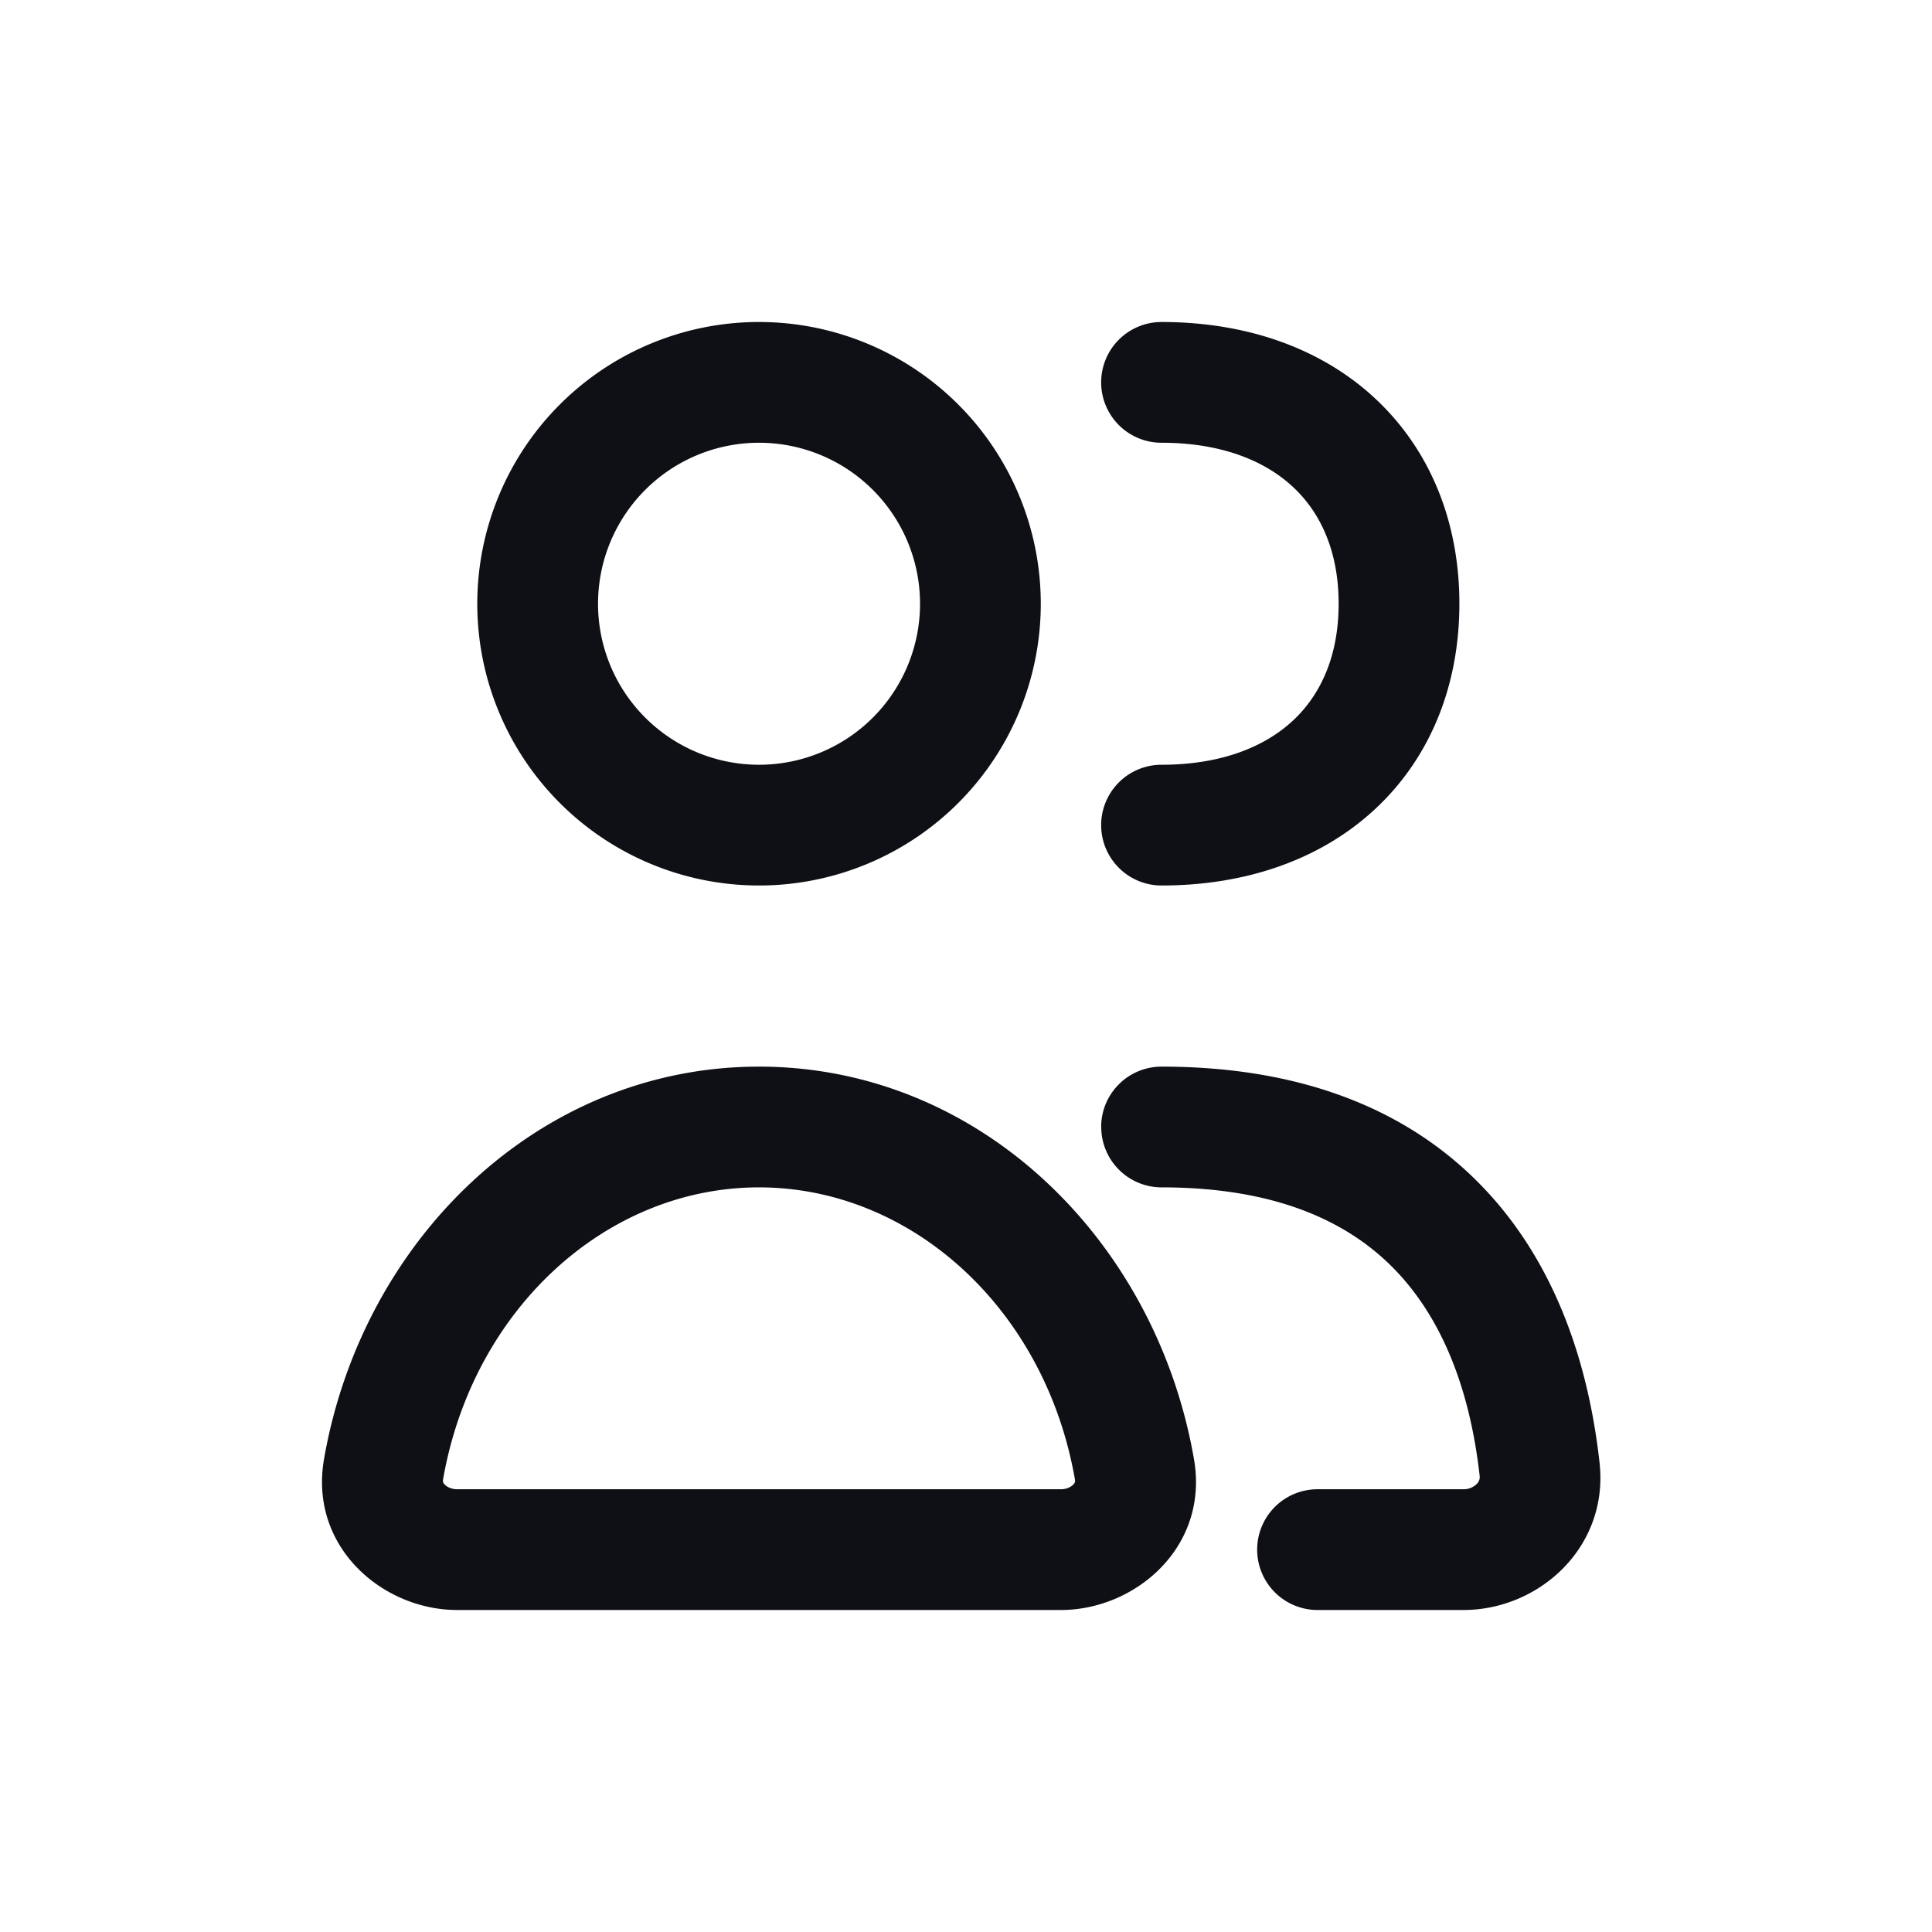 <svg xmlns="http://www.w3.org/2000/svg" width="24" height="24" fill="none" viewBox="0 0 24 24"><path fill="#0F1015" fill-rule="evenodd" d="M9.429 9.5a2 2 0 1 0 0-4 2 2 0 0 0 0 4m0 1.5a3.5 3.5 0 1 0 0-7 3.5 3.5 0 0 0 0 7m0 3.75c-1.893 0-3.557 1.508-3.926 3.633v.027a.1.1 0 0 0 .02.03c.028.03.083.06.156.06h7.5c.073 0 .127-.03.155-.06a.1.1 0 0 0 .02-.03v-.027c-.368-2.125-2.033-3.633-3.925-3.633m-5.404 3.376c.473-2.722 2.665-4.876 5.404-4.876s4.93 2.154 5.403 4.876c.19 1.092-.73 1.874-1.653 1.874h-7.5c-.924 0-1.843-.782-1.654-1.874" clip-rule="evenodd"/><path fill="#0F1015" fill-rule="evenodd" d="M13.679 14a.75.75 0 0 1 .75-.75c1.7 0 3.013.509 3.936 1.44.91.917 1.358 2.16 1.505 3.478.118 1.052-.753 1.832-1.69 1.832h-1.813a.75.75 0 0 1 0-1.5h1.813a.23.23 0 0 0 .164-.065.12.12 0 0 0 .037-.1c-.124-1.105-.482-1.987-1.08-2.59-.584-.589-1.483-.995-2.871-.995a.75.75 0 0 1-.75-.75m-.001-9.25a.75.75 0 0 1 .75-.75c1.049 0 1.983.322 2.66.956.683.64 1.04 1.534 1.04 2.544s-.357 1.905-1.04 2.544c-.677.634-1.611.956-2.66.956a.75.75 0 0 1 0-1.5c.745 0 1.287-.225 1.635-.551.344-.322.565-.802.565-1.449s-.221-1.127-.565-1.449c-.348-.326-.89-.551-1.635-.551a.75.75 0 0 1-.75-.75" clip-rule="evenodd"/></svg>
